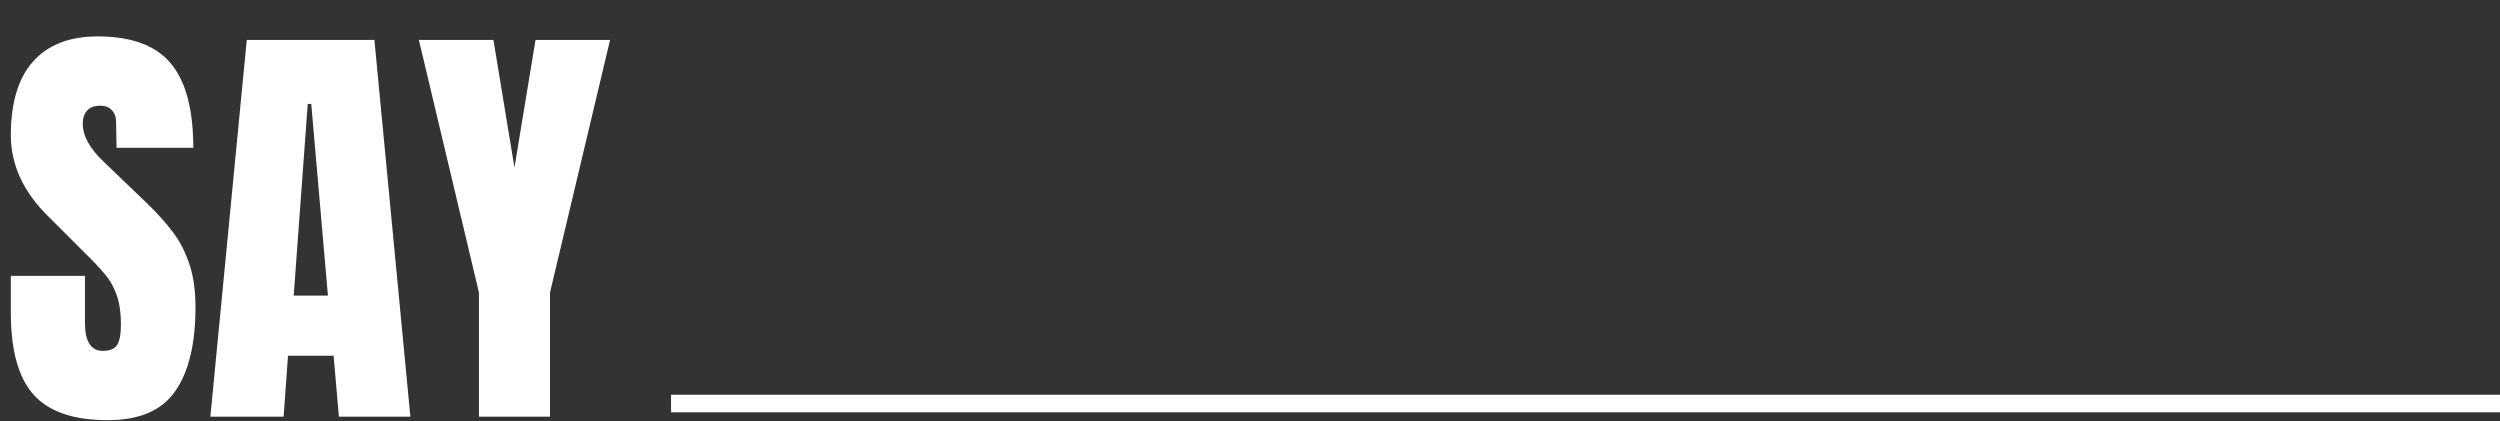 <svg width="570" height="96" viewBox="0 0 570 96" fill="none" xmlns="http://www.w3.org/2000/svg">
<rect x="0" y="0" width="570" height="96" fill="#333333" stroke="none"/>
<path d="M24.571 95.8C16.771 95.8 11.138 93.867 7.671 90C4.204 86.133 2.471 79.9 2.471 71.3V62.9H19.371V73.6C19.371 77.867 20.738 80 23.471 80C25.004 80 26.071 79.567 26.671 78.7C27.271 77.767 27.571 76.233 27.571 74.1C27.571 71.3 27.238 69 26.571 67.2C25.904 65.333 25.038 63.8 23.971 62.6C22.971 61.333 21.138 59.4 18.471 56.8L11.071 49.4C5.338 43.8 2.471 37.6 2.471 30.8C2.471 23.467 4.138 17.9 7.471 14.1C10.871 10.233 15.804 8.3 22.271 8.3C30.004 8.3 35.571 10.367 38.971 14.5C42.371 18.567 44.071 24.967 44.071 33.7H26.571L26.471 27.8C26.471 26.667 26.138 25.767 25.471 25.1C24.871 24.433 24.004 24.1 22.871 24.1C21.538 24.1 20.538 24.467 19.871 25.2C19.204 25.933 18.871 26.933 18.871 28.2C18.871 31 20.471 33.9 23.671 36.9L33.671 46.5C36.004 48.767 37.938 50.933 39.471 53C41.004 55 42.238 57.4 43.171 60.2C44.104 62.933 44.571 66.2 44.571 70C44.571 78.467 43.004 84.9 39.871 89.3C36.804 93.633 31.704 95.8 24.571 95.8ZM47.965 95L56.265 9.1H85.365L93.565 95H77.265L76.065 81.1H65.665L64.665 95H47.965ZM66.965 67.4H74.765L70.965 23.7H70.165L66.965 67.4ZM109.2 95V66.7L95.5 9.1H112.5L117.3 38.2L122.1 9.1H139.1L125.4 66.7V95H109.2Z" fill="white"/>
<line x1="153" y1="92" x2="570" y2="92" stroke="white" stroke-width="4"/>
</svg>
